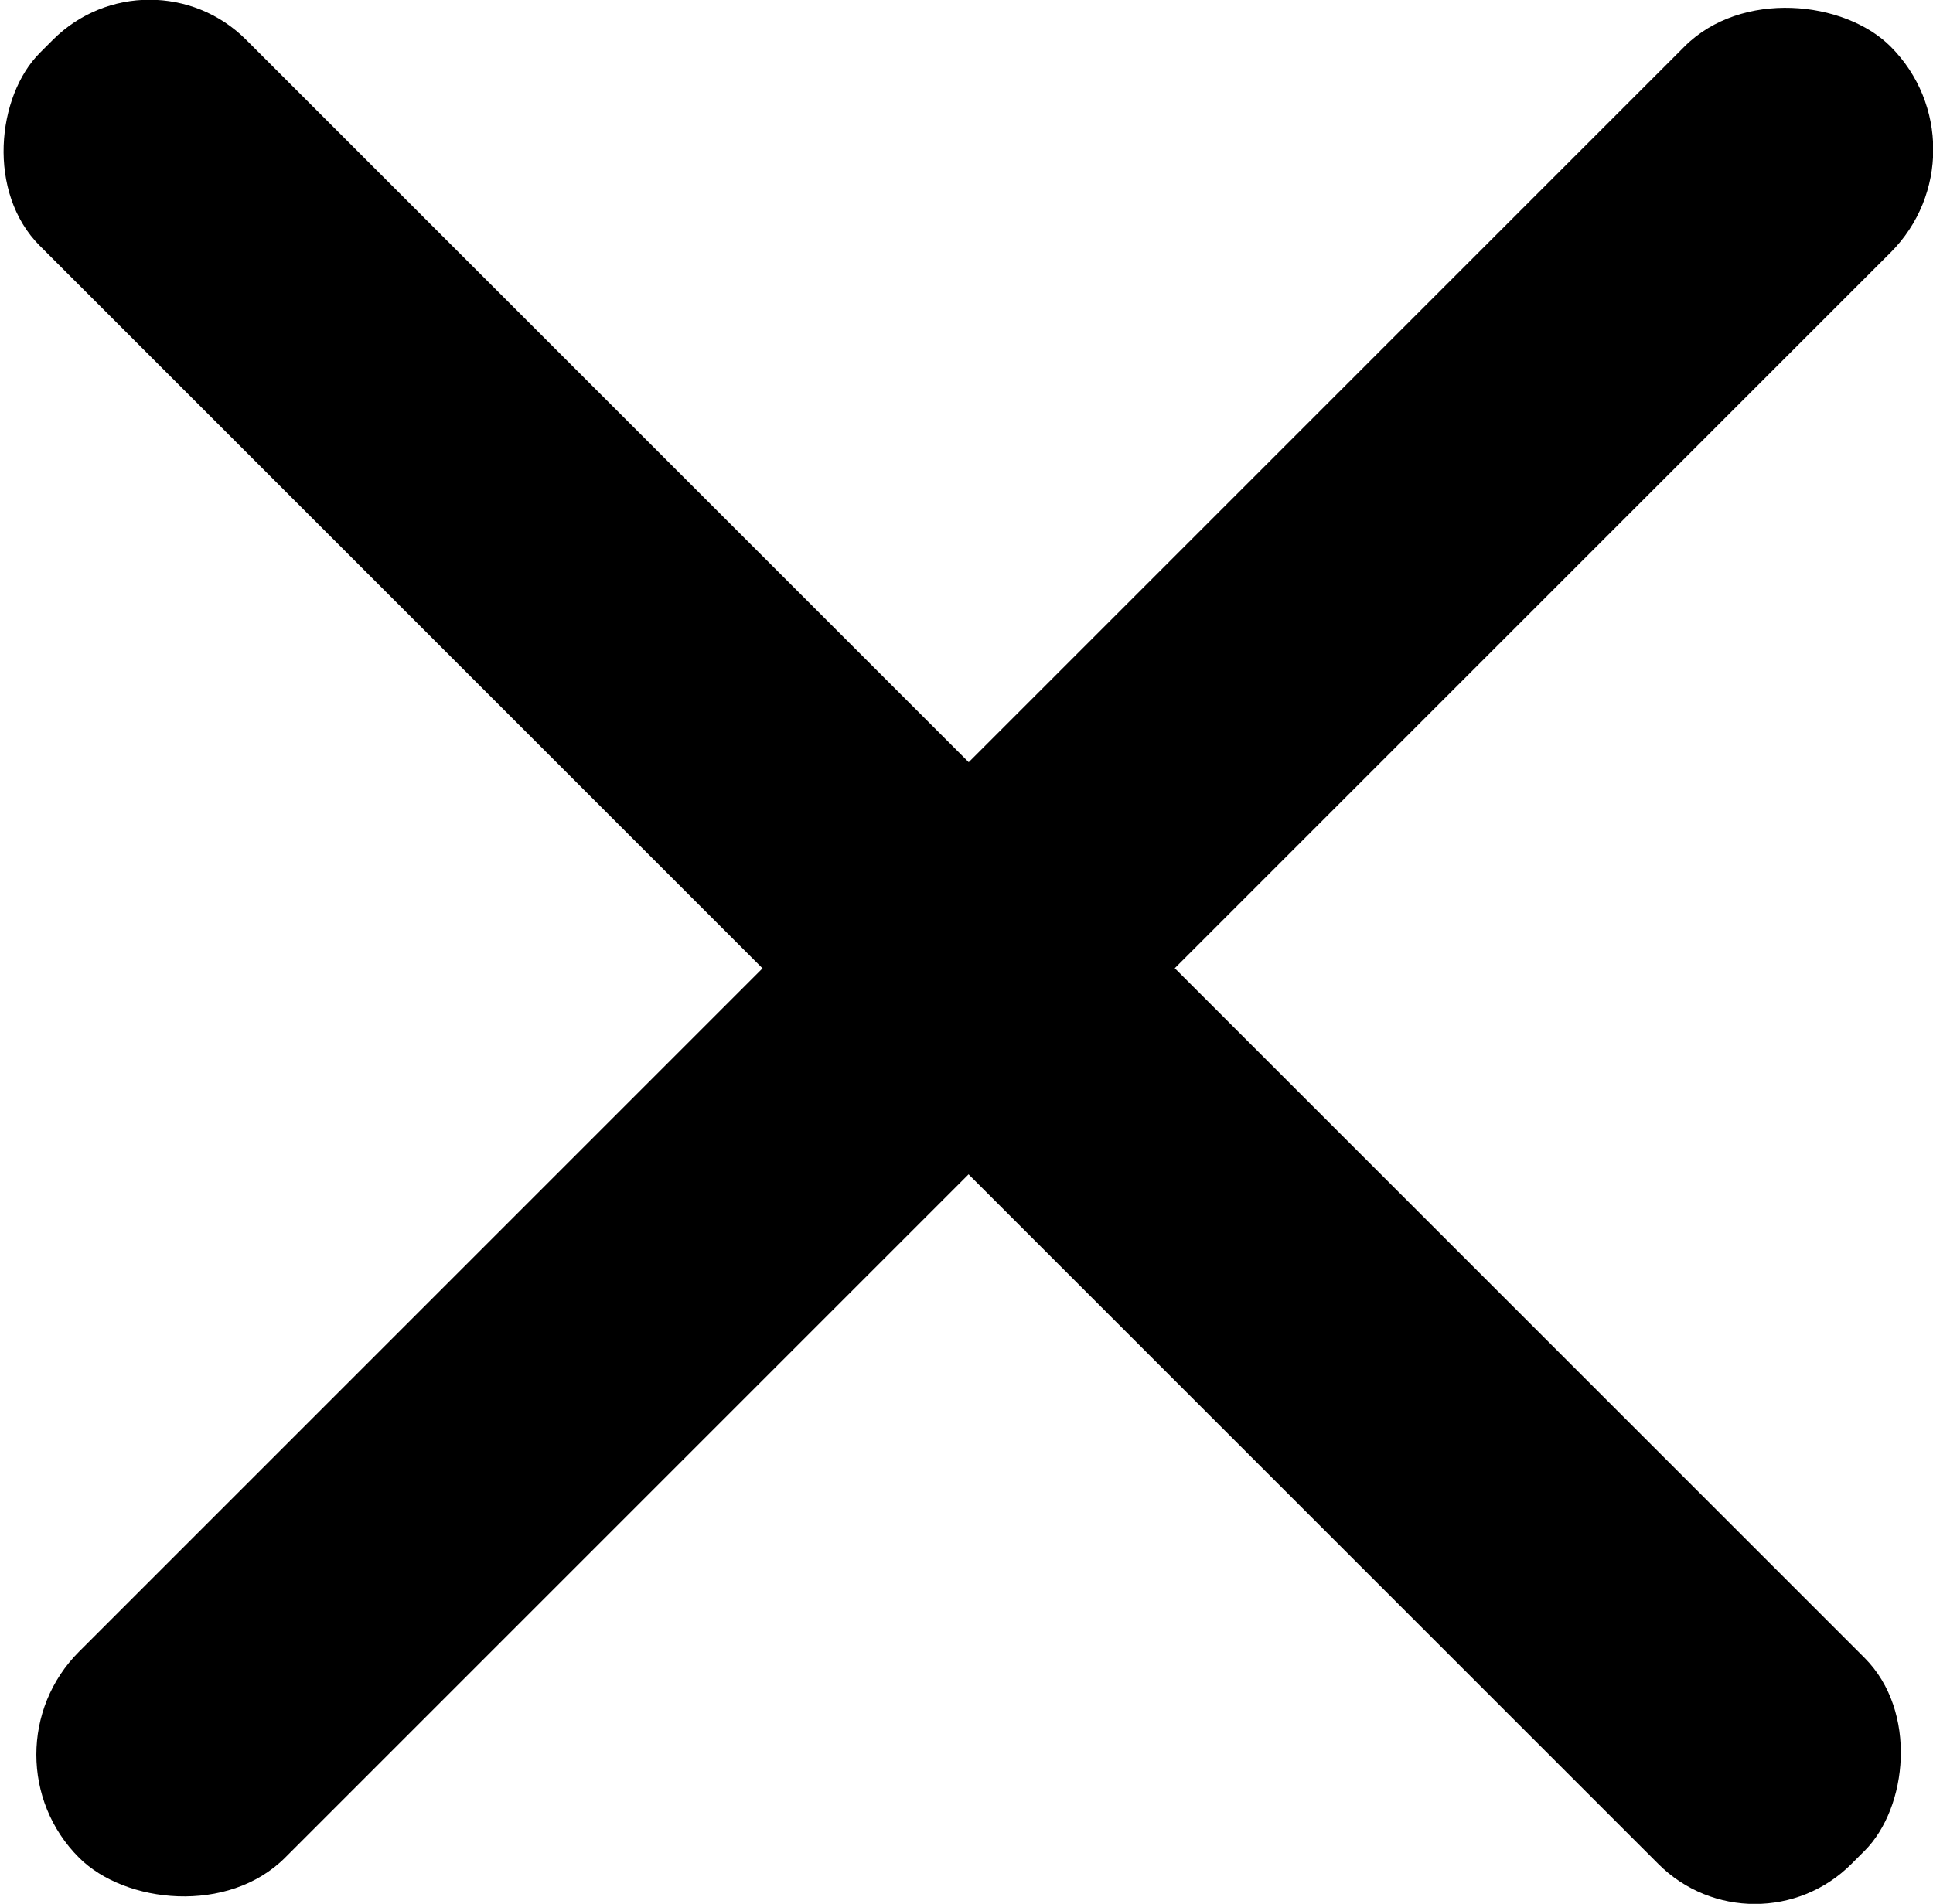 <svg id="ff497394-d0d0-4e9d-b36d-5054cd0c5ebe" data-name="Ebene 1" xmlns="http://www.w3.org/2000/svg" viewBox="0 0 988.5 973.8"><title>icon-delete</title><rect x="-43.6" y="520.8" width="1310.1" height="149.02" rx="74.5" transform="translate(-349.7 498.4) rotate(-45)"/><rect x="-60.3" y="520.7" width="1310.1" height="149.11" rx="69.8" transform="translate(487.3 -354.6) rotate(45)"/></svg>